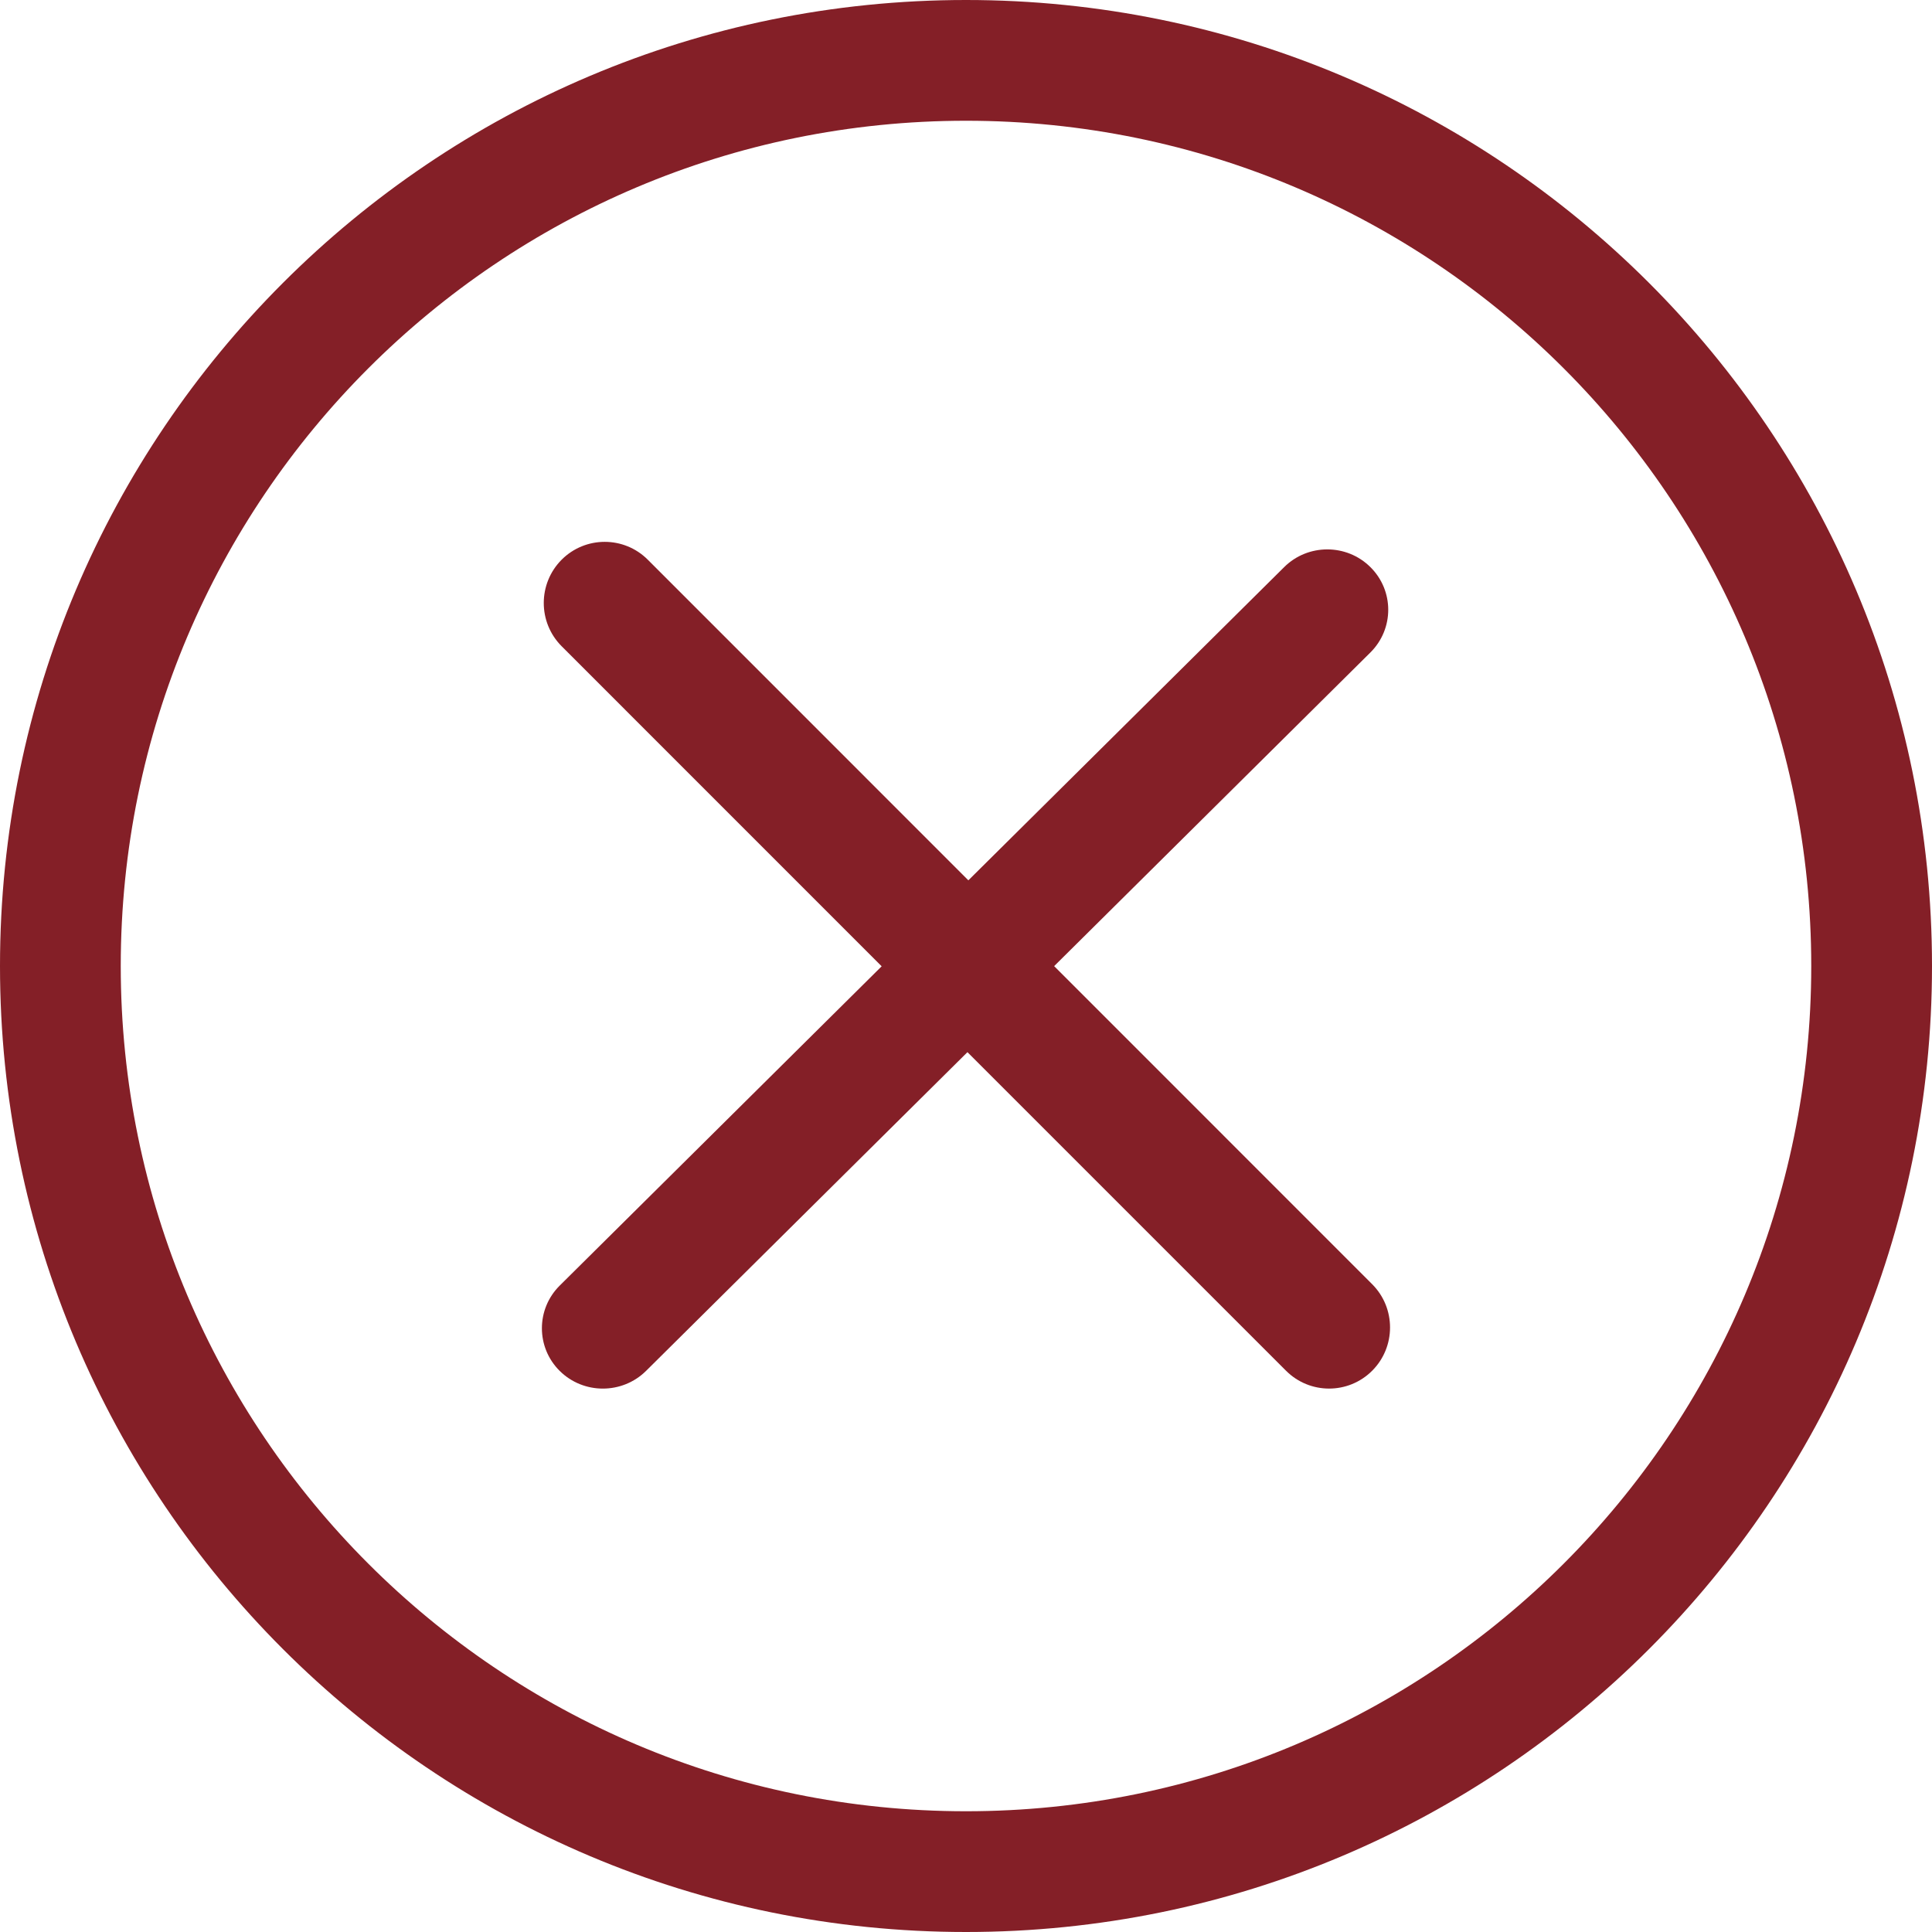 <?xml version="1.0" ?><!DOCTYPE svg  PUBLIC '-//W3C//DTD SVG 1.1//EN'  'http://www.w3.org/Graphics/SVG/1.1/DTD/svg11.dtd'>
  <svg enable-background="new 0 0 32 32" height="32px" id="Слой_1" version="1.1" viewBox="0 0 32 32" width="32px" xml:space="preserve" xmlns="http://www.w3.org/2000/svg" xmlns:xlink="http://www.w3.org/1999/xlink">
    <g id="Close_Square">
      <path d="M16,0C7.163,0,0,7.163,0,16c0,8.837,7.163,16,16,16c8.836,0,16-7.164,16-16C32,7.163,24.836,0,16,0z M16,30   C8.268,30,2,23.732,2,16C2,8.268,8.268,2,16,2s14,6.268,14,14C30,23.732,23.732,30,16,30z" fill="#841F27"/>
        <path d="M9.271,22.707c0.394,0.39,1.034,0.39,1.429,0l5.324-5.28l5.276,5.276c0.394,0.395,1.034,0.395,1.428,0   c0.394-0.395,0.394-1.037,0-1.432l-5.268-5.269l5.238-5.195c0.394-0.391,0.394-1.024,0-1.414c-0.394-0.391-1.034-0.391-1.428,0   l-5.231,5.188l-5.309-5.31c-0.394-0.395-1.034-0.395-1.428,0c-0.394,0.396-0.394,1.037,0,1.432l5.301,5.302l-5.331,5.287   C8.877,21.683,8.877,22.317,9.271,22.707z" fill="#841F27"/></g><g/><g/><g/><g/><g/><g/></svg>